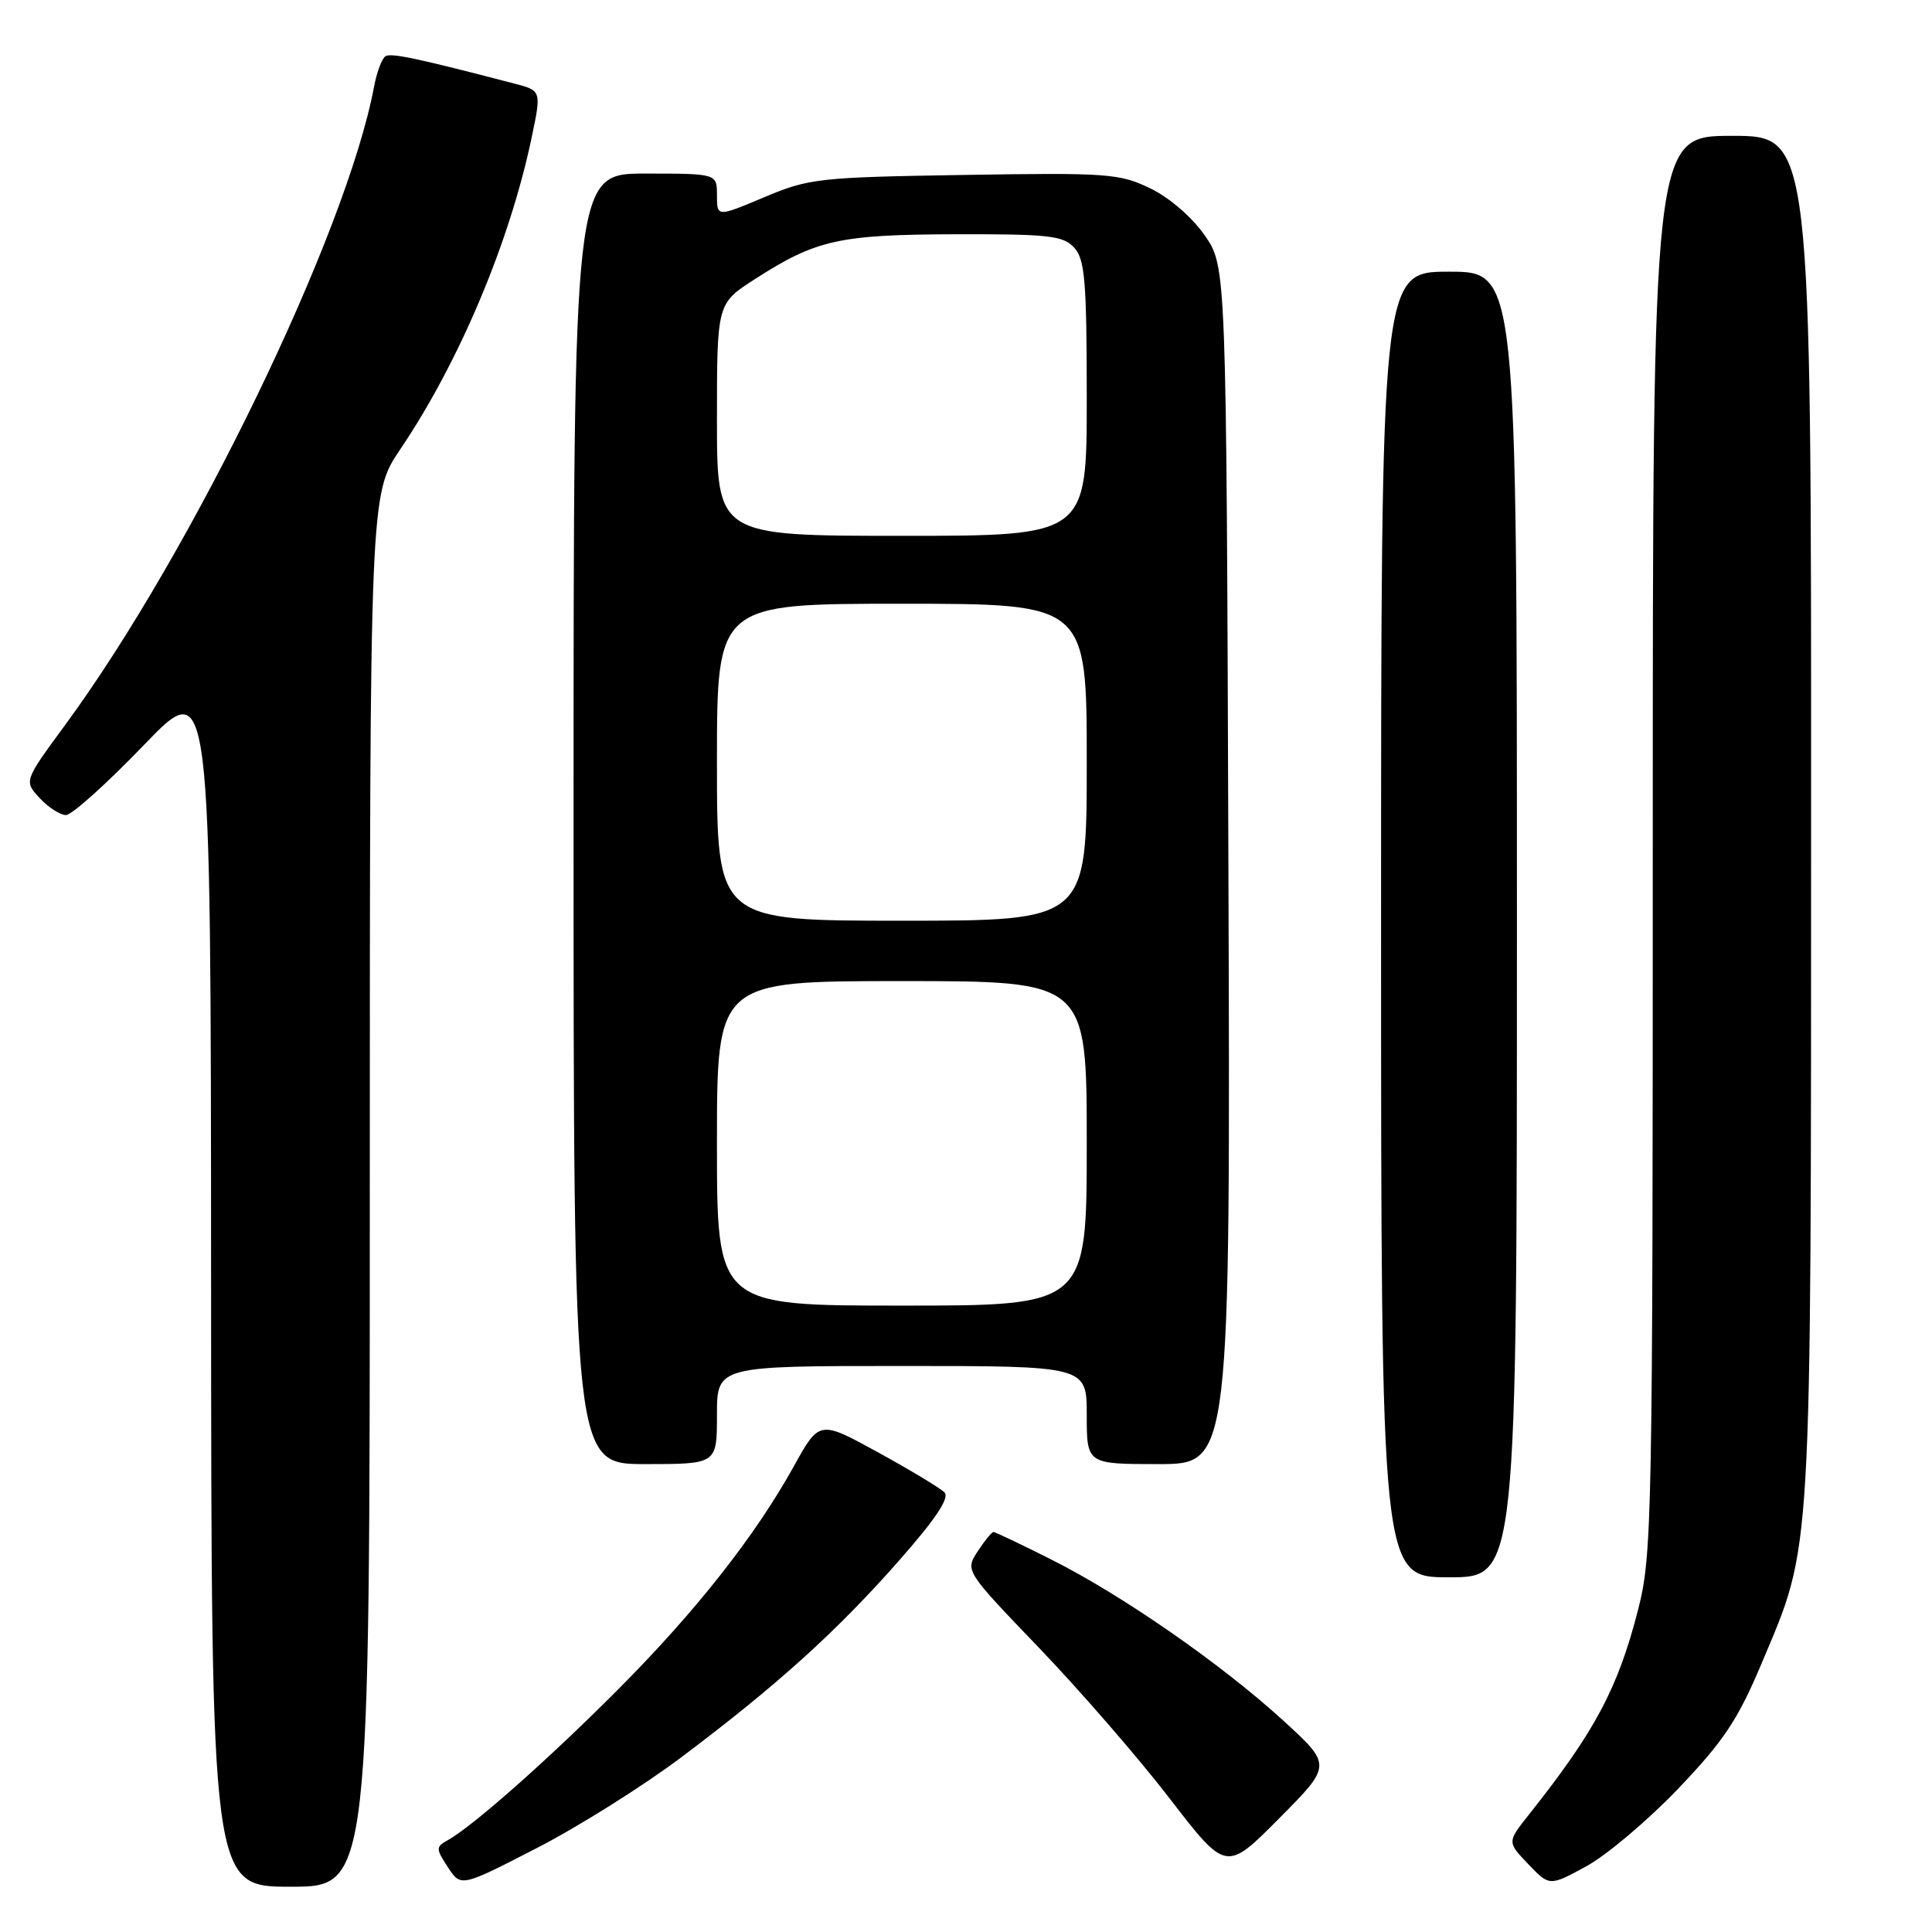 <?xml version="1.0" encoding="UTF-8" standalone="no"?>
<!DOCTYPE svg PUBLIC "-//W3C//DTD SVG 1.1//EN" "http://www.w3.org/Graphics/SVG/1.1/DTD/svg11.dtd" >
<svg xmlns="http://www.w3.org/2000/svg" xmlns:xlink="http://www.w3.org/1999/xlink" version="1.1" viewBox="0 0 256 256">
 <g >
 <path fill="currentColor"
d=" M 49.00 157.75 C 49.01 65.50 49.01 65.50 53.06 59.50 C 60.84 47.98 67.53 32.11 70.44 18.26 C 71.75 12.01 71.75 12.01 68.13 11.07 C 55.21 7.70 51.83 6.99 51.08 7.45 C 50.61 7.74 49.93 9.54 49.57 11.46 C 45.93 30.88 25.47 73.16 8.62 96.08 C 3.17 103.50 3.17 103.50 5.26 105.75 C 6.41 106.99 7.98 108.00 8.74 108.00 C 9.51 108.00 14.14 103.84 19.04 98.75 C 27.94 89.50 27.94 89.50 27.97 169.75 C 28.00 250.00 28.00 250.00 38.50 250.00 C 49.00 250.00 49.00 250.00 49.00 157.75 Z  M 90.17 232.93 C 102.85 223.41 110.77 216.27 119.10 206.82 C 123.98 201.28 125.86 198.46 125.15 197.75 C 124.58 197.18 120.62 194.79 116.34 192.44 C 108.57 188.18 108.57 188.18 105.17 194.32 C 100.04 203.57 92.16 213.57 81.80 223.96 C 72.64 233.15 62.68 241.96 59.34 243.83 C 57.73 244.73 57.73 244.94 59.35 247.42 C 61.08 250.05 61.08 250.05 71.01 244.94 C 76.48 242.14 85.10 236.73 90.17 232.93 Z  M 222.35 237.03 C 228.38 230.72 230.28 227.87 233.40 220.46 C 240.18 204.34 239.96 208.09 239.98 108.25 C 240.00 18.00 240.00 18.00 229.50 18.00 C 219.00 18.00 219.00 18.00 219.00 111.84 C 219.00 201.35 218.91 206.03 217.07 213.24 C 214.39 223.71 211.37 229.39 202.60 240.43 C 199.70 244.08 199.70 244.08 202.51 247.01 C 205.32 249.95 205.32 249.95 210.20 247.29 C 212.88 245.83 218.35 241.21 222.35 237.03 Z  M 170.00 227.95 C 161.81 220.47 148.65 211.33 139.27 206.63 C 135.30 204.63 131.87 203.00 131.64 203.00 C 131.41 203.00 130.47 204.15 129.55 205.56 C 127.87 208.13 127.87 208.13 137.68 218.35 C 143.08 223.98 150.87 232.95 154.98 238.30 C 162.47 248.02 162.47 248.02 169.48 240.96 C 176.50 233.89 176.50 233.89 170.00 227.95 Z  M 201.00 122.50 C 201.00 36.00 201.00 36.00 192.00 36.00 C 183.00 36.00 183.00 36.00 183.00 122.50 C 183.00 209.00 183.00 209.00 192.00 209.00 C 201.00 209.00 201.00 209.00 201.00 122.50 Z  M 95.00 187.50 C 95.00 181.00 95.00 181.00 119.50 181.00 C 144.00 181.00 144.00 181.00 144.00 187.50 C 144.00 194.00 144.00 194.00 153.52 194.00 C 163.04 194.00 163.04 194.00 162.77 114.66 C 162.50 35.33 162.50 35.33 159.64 31.20 C 157.97 28.79 154.96 26.19 152.42 24.96 C 148.35 22.99 146.74 22.87 127.78 23.18 C 108.50 23.49 107.19 23.63 101.25 26.14 C 95.00 28.77 95.00 28.77 95.00 25.88 C 95.00 23.00 95.00 23.00 85.50 23.00 C 76.00 23.00 76.00 23.00 76.00 108.50 C 76.00 194.00 76.00 194.00 85.50 194.00 C 95.00 194.00 95.00 194.00 95.00 187.50 Z  M 95.00 151.50 C 95.00 130.00 95.00 130.00 119.50 130.00 C 144.00 130.00 144.00 130.00 144.00 151.50 C 144.00 173.00 144.00 173.00 119.50 173.00 C 95.00 173.00 95.00 173.00 95.00 151.50 Z  M 95.00 101.00 C 95.00 80.00 95.00 80.00 119.50 80.00 C 144.00 80.00 144.00 80.00 144.00 101.00 C 144.00 122.00 144.00 122.00 119.50 122.00 C 95.00 122.00 95.00 122.00 95.00 101.00 Z  M 95.00 55.60 C 95.00 40.21 95.00 40.21 100.05 36.97 C 108.16 31.76 111.17 31.09 126.60 31.04 C 139.01 31.01 140.89 31.22 142.35 32.83 C 143.76 34.39 144.00 37.32 144.00 52.83 C 144.00 71.00 144.00 71.00 119.50 71.00 C 95.00 71.00 95.00 71.00 95.00 55.60 Z "/>
</g>
</svg>